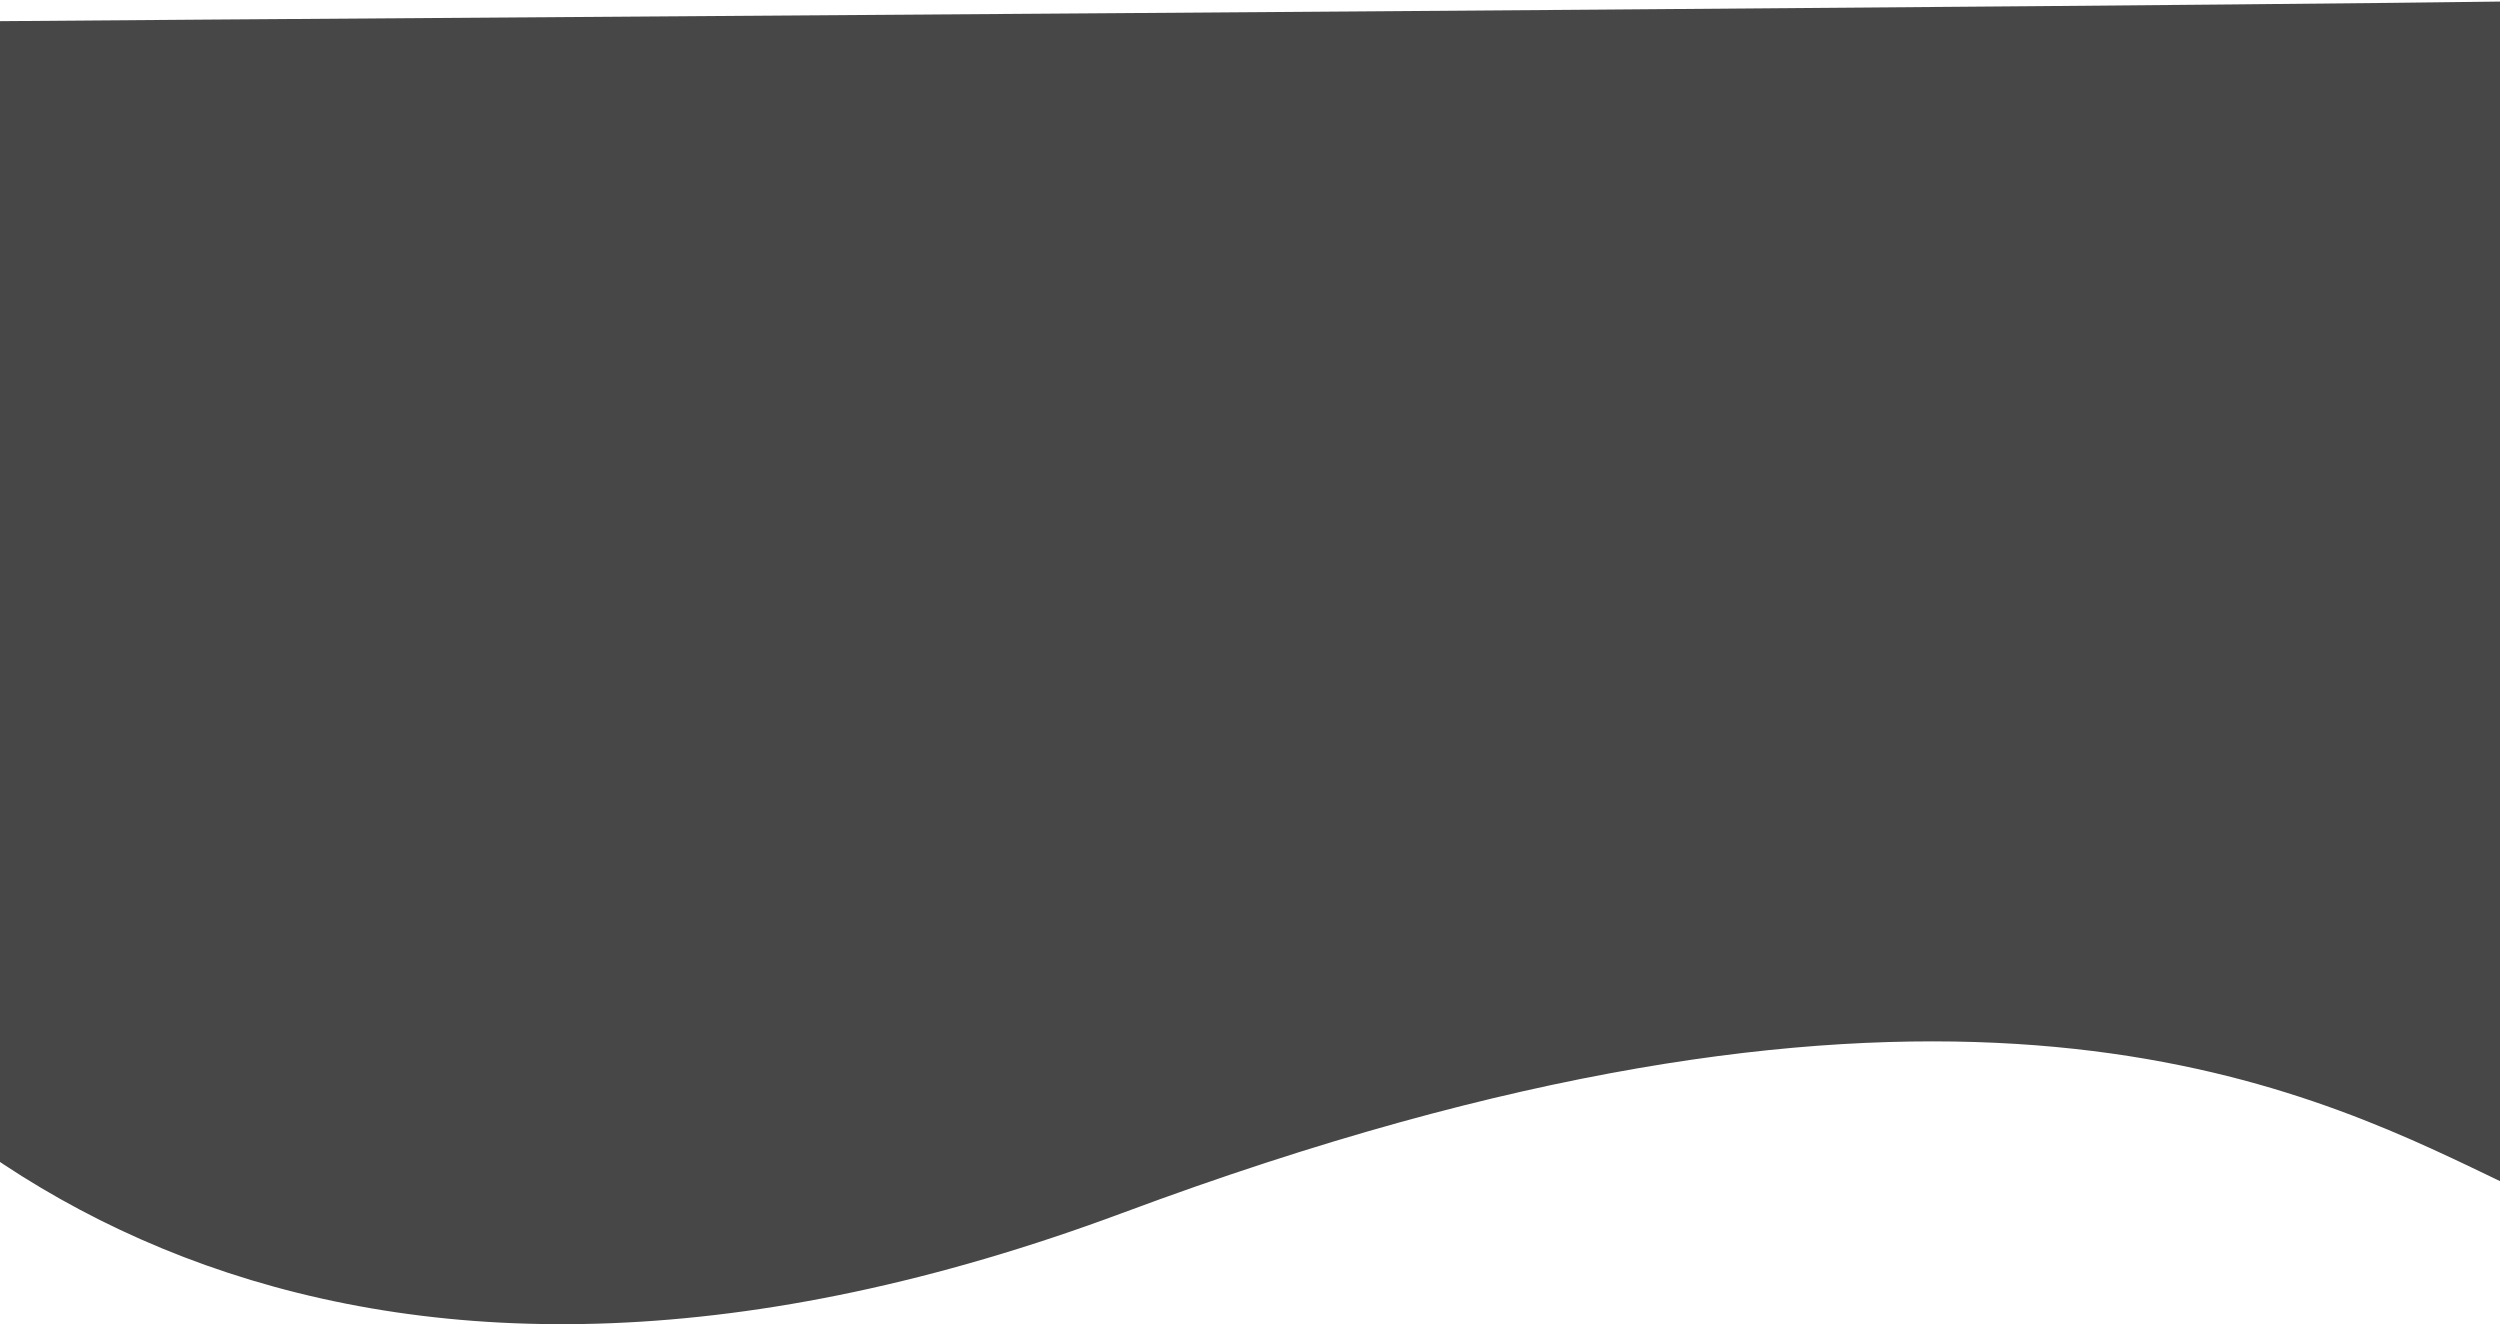 <svg xmlns="http://www.w3.org/2000/svg" xmlns:xlink="http://www.w3.org/1999/xlink" width="1920" height="1017" viewBox="0 0 1920 1017">
<defs>
    <style>
      .cls-1 {
        fill: #474747;
        fill-rule: evenodd;
        filter: url(#filter);
      }
    </style>
    <filter id="filter" x="-209" y="3103" width="2604" height="1017" filterUnits="userSpaceOnUse">
      <feFlood result="flood" flood-color="#f8f8f8"/>
      <feComposite result="composite" operator="in" in2="SourceGraphic"/>
      <feBlend result="blend" in2="SourceGraphic"/>
    </filter>
  </defs>
  <path id="shadow_copie" data-name="shadow copie" class="cls-1" d="M2124.59,3103.1c-226.11,4.95-2085.511,15.91-2173.415,17.84-377.025,8.27-111.925,1344.64,1045.67,913.33C2203.76,3584.59,2101.58,4497.52,2343.33,3715.82,2467.48,3314.36,2357.47,3097.99,2124.59,3103.1Zm-2146.34,7.38" transform="translate(-134 -3103)"/>
</svg>
